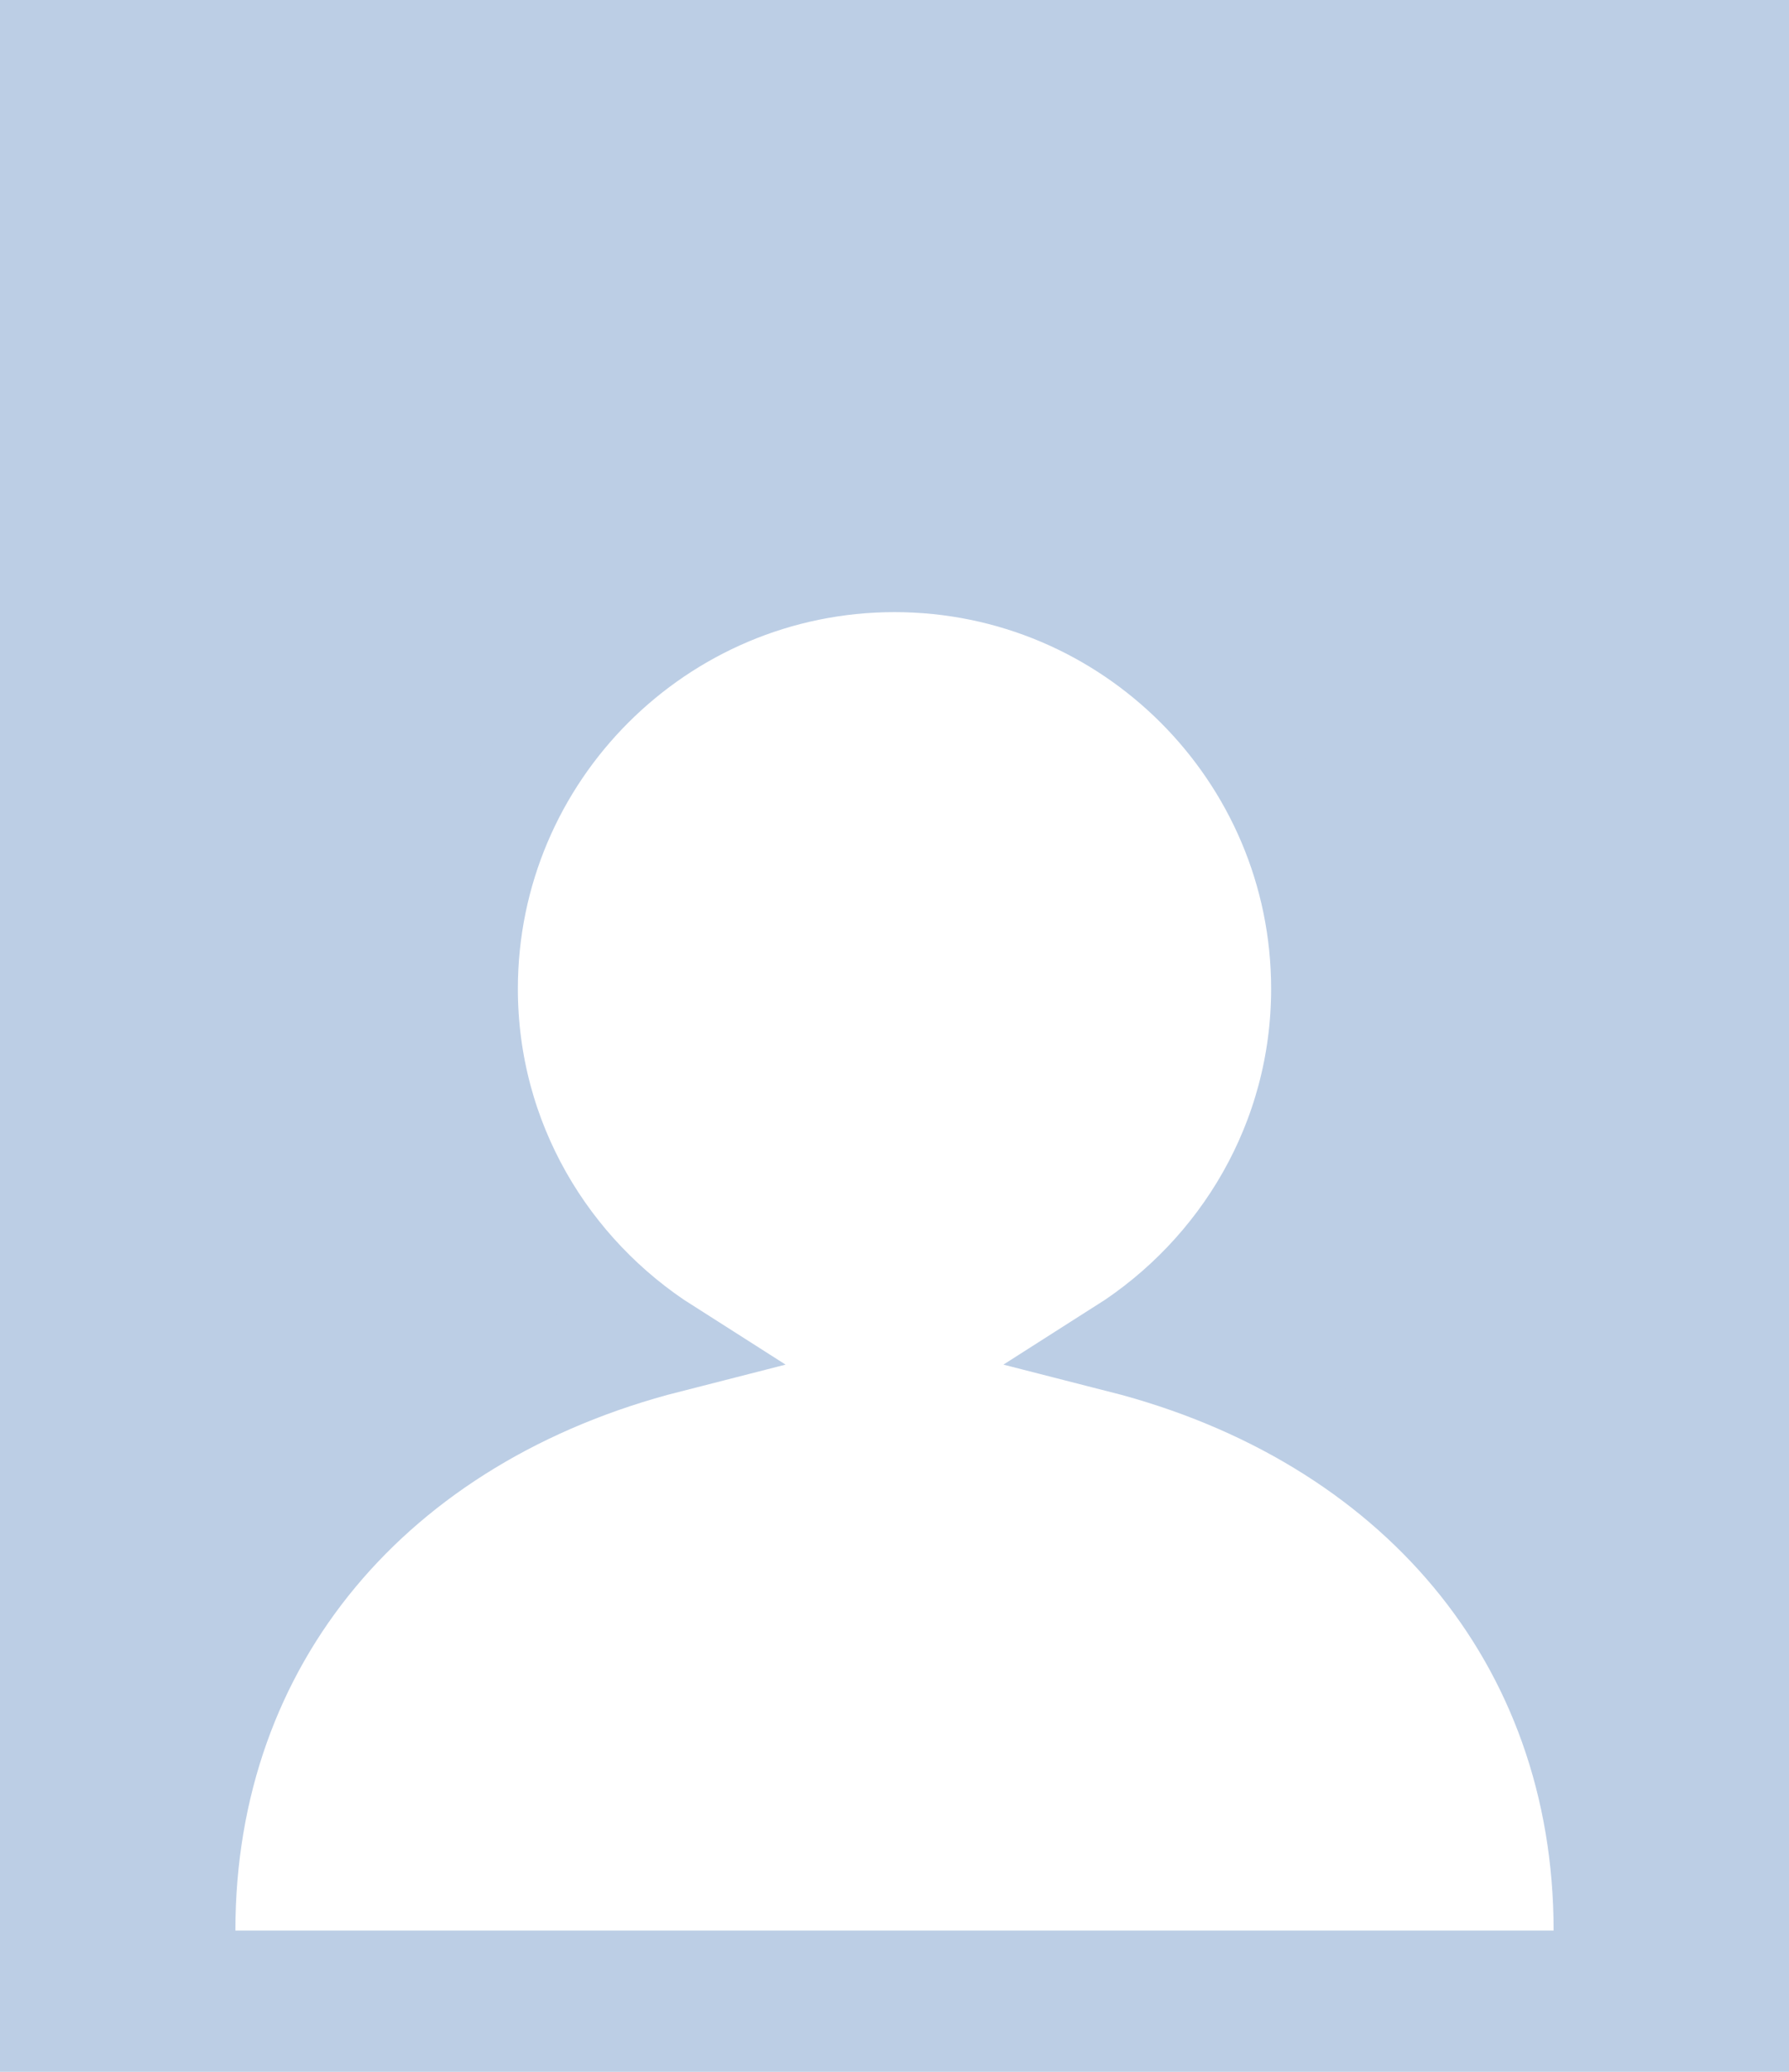 <?xml version="1.0" encoding="UTF-8"?>
<svg width="19px" height="22px" viewBox="0 0 19 22" version="1.1" xmlns="http://www.w3.org/2000/svg" xmlns:xlink="http://www.w3.org/1999/xlink">
    <!-- Generator: Sketch 40.3 (33839) - http://www.bohemiancoding.com/sketch -->
    <title>Slice 1</title>
    <desc>Created with Sketch.</desc>
    <defs></defs>
    <g id="Page-1" stroke="none" stroke-width="1" fill="none" fill-rule="evenodd">
        <g id="profile-picture-1.2.3.1">
            <g id="Filled_Icons_1_">
                <g id="Filled_Icons">
                    <g id="Group">
                        <polygon id="Shape" fill="#BCCEE5" points="19 0 0 0 0 22 19 22"></polygon>
                        <path d="M17,20.5 C17,20.776 16.776,21 16.5,21 L2.5,21 C2.224,21 2,20.776 2,20.5 C2,17.414 4.007,15.081 7.099,14.292 C5.842,13.493 5,12.097 5,10.5 C5,8.019 7.019,6 9.5,6 C11.981,6 14,8.019 14,10.5 C14,12.097 13.158,13.493 11.901,14.292 C14.993,15.081 17,17.414 17,20.5 L17,20.5 Z" id="Path" stroke="#BCCEE5" fill="#FFFFFF"></path>
                    </g>
                </g>
            </g>
        </g>
    </g>
</svg>